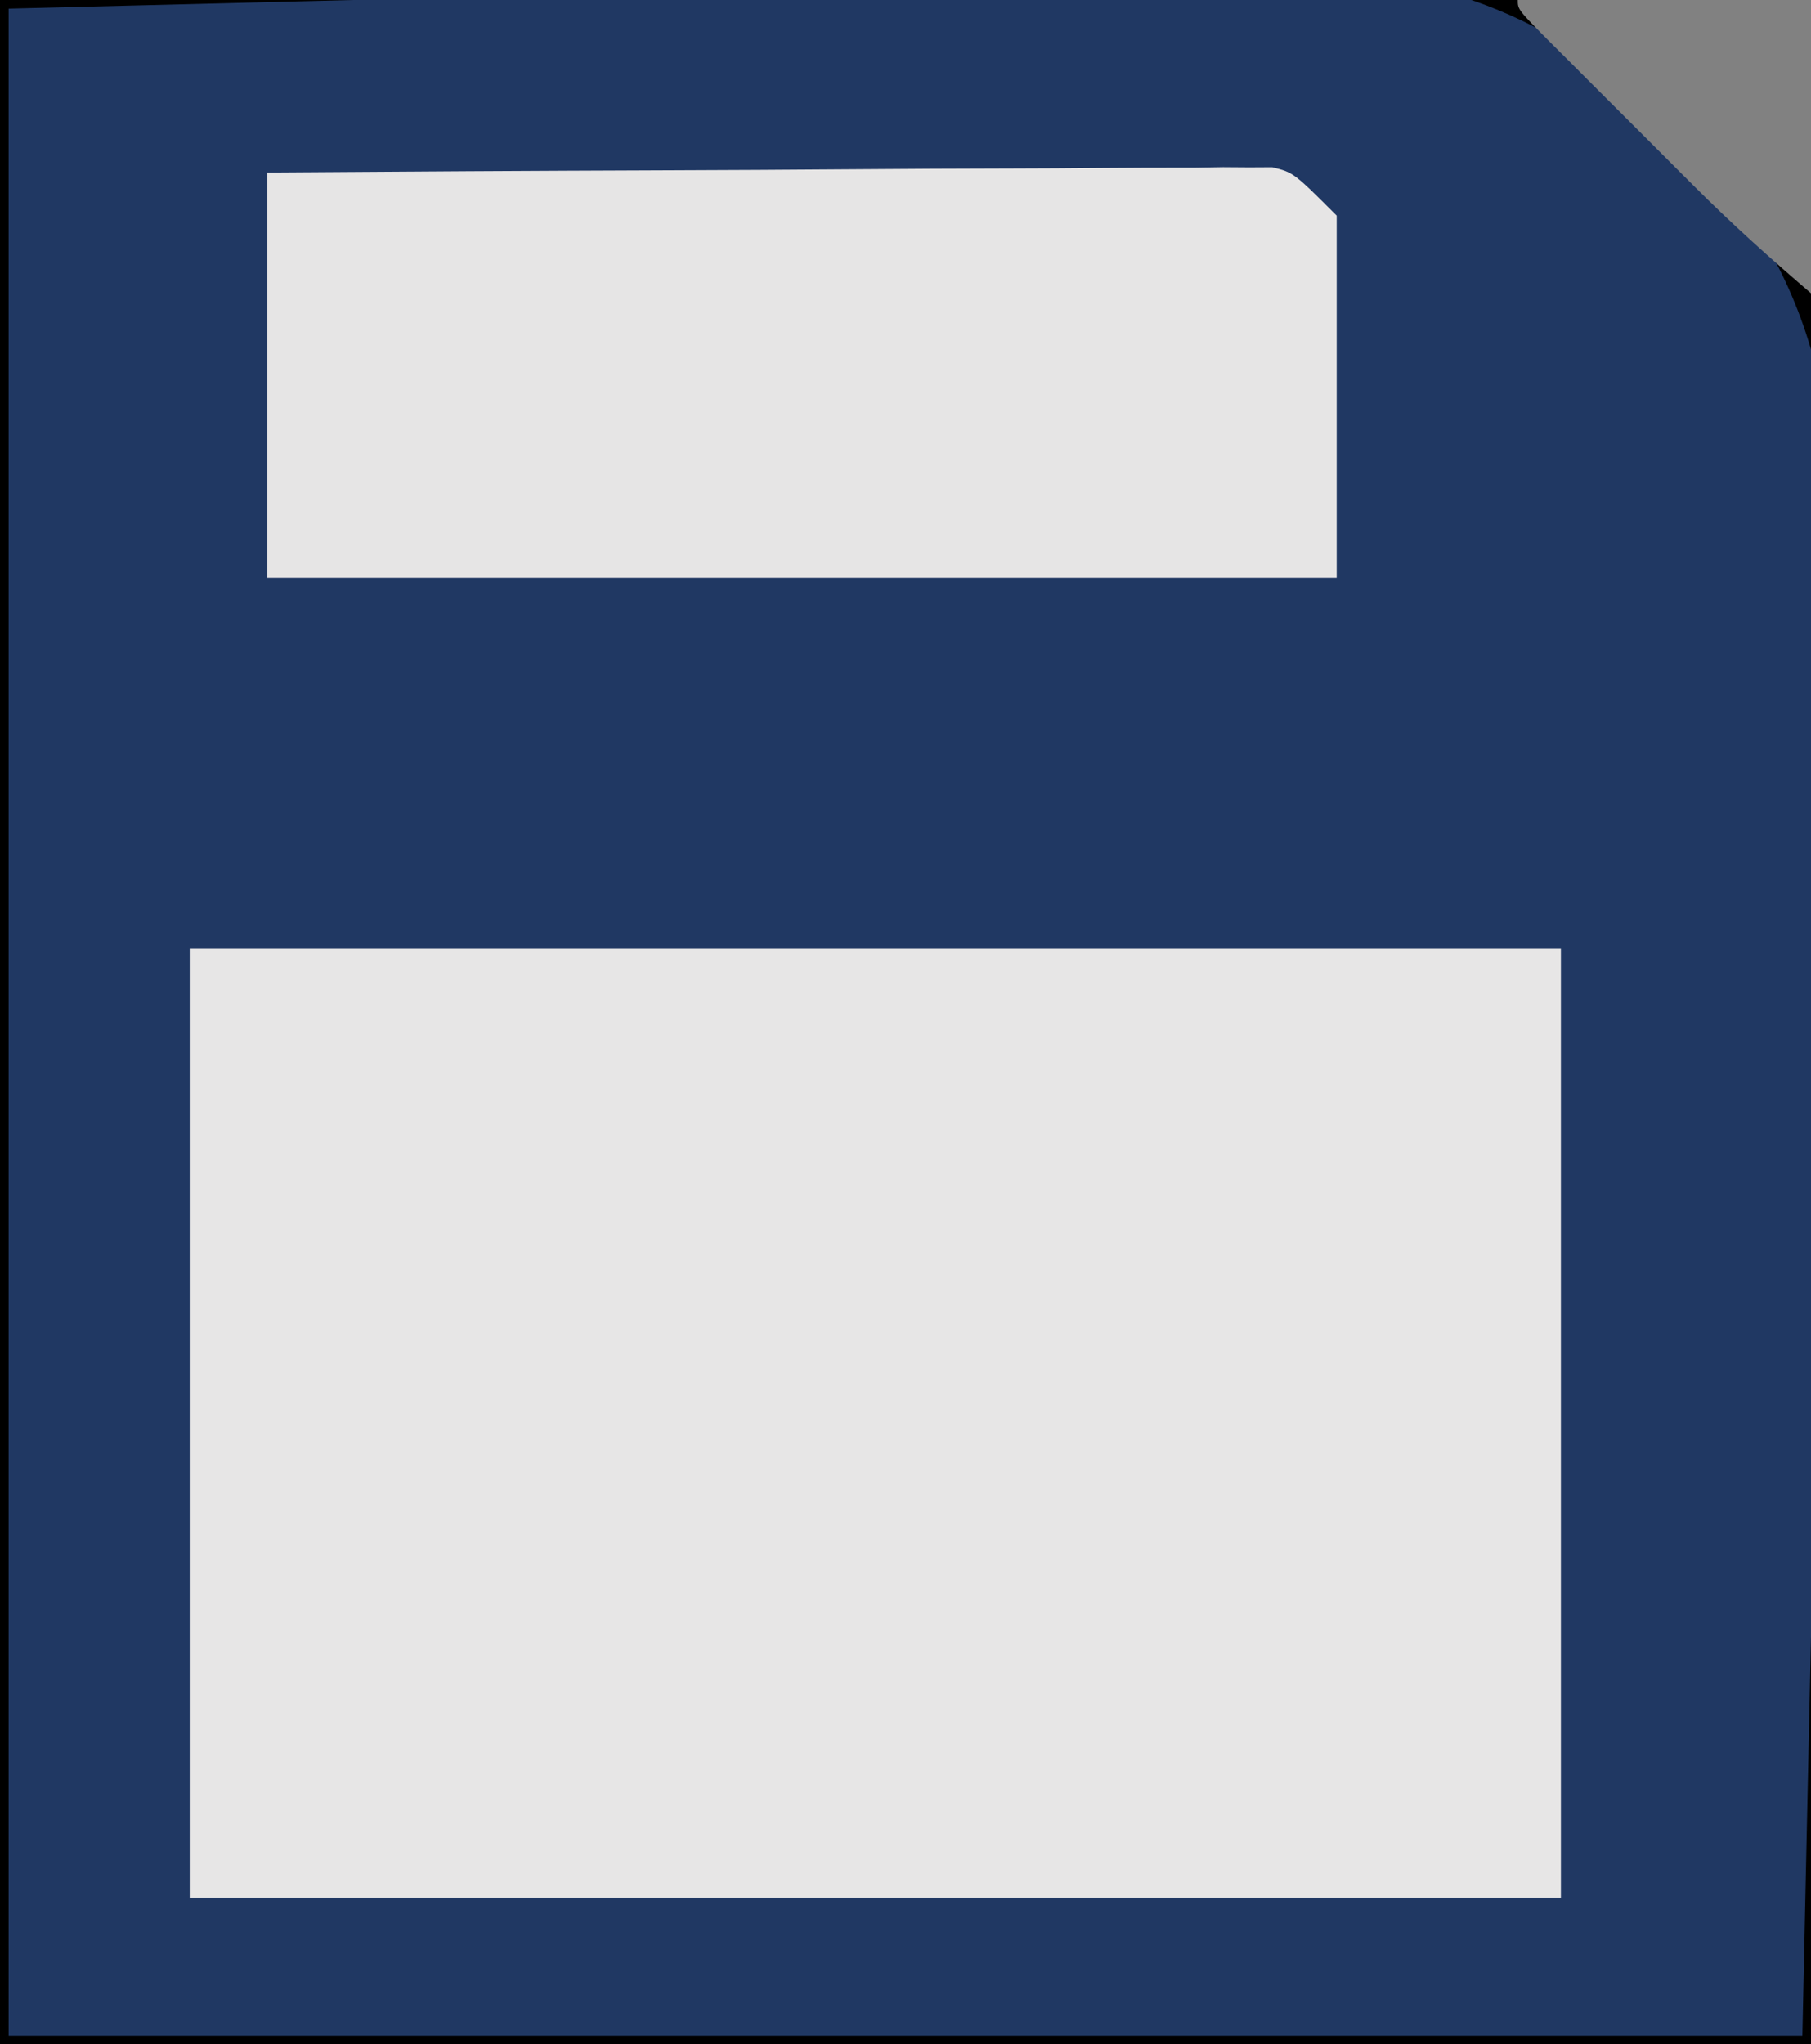 <?xml version="1.0" encoding="UTF-8"?>
<svg version="1.1" xmlns="http://www.w3.org/2000/svg" width="210" height="237">
<path d="M0 0 C69.3 0 138.6 0 210 0 C210 78.21 210 156.42 210 237 C140.7 237 71.4 237 0 237 C0 158.79 0 80.58 0 0 Z " fill="#203863" transform="translate(0,0)"/>
<path d="M0 0 C52.47 0 104.94 0 159 0 C159 36.3 159 72.6 159 110 C106.53 110 54.06 110 0 110 C0 73.7 0 37.4 0 0 Z " fill="#E7E6E6" transform="translate(22,110)"/>
<path d="M0 0 C15.429 -0.113 30.858 -0.205 46.288 -0.259 C53.452 -0.285 60.616 -0.32 67.781 -0.377 C74.025 -0.427 80.27 -0.459 86.515 -0.47 C89.821 -0.477 93.127 -0.495 96.433 -0.529 C100.125 -0.565 103.816 -0.57 107.509 -0.568 C109.151 -0.595 109.151 -0.595 110.826 -0.622 C112.338 -0.612 112.338 -0.612 113.881 -0.601 C114.754 -0.606 115.627 -0.61 116.526 -0.615 C119 0 119 0 124 5 C124 18.86 124 32.72 124 47 C83.08 47 42.16 47 0 47 C0 31.49 0 15.98 0 0 Z " fill="#E6E5E5" transform="translate(31,20)"/>
<path d="M0 0 C69.3 0 138.6 0 210 0 C210 78.21 210 156.42 210 237 C140.7 237 71.4 237 0 237 C0 158.79 0 80.58 0 0 Z M1 1 C1 78.55 1 156.1 1 236 C69.64 236 138.28 236 209 236 C209.701 203.536 210.403 171.072 211.125 137.625 C211.435 127.441 211.744 117.257 212.063 106.764 C212.177 97.495 212.177 97.495 212.245 88.225 C212.276 84.146 212.402 80.082 212.59 76.007 C213.524 54.746 213.065 36.643 198.708 19.796 C186.424 6.462 173.525 -1.966 155.167 -2.86 C148.861 -3.031 142.594 -2.781 136.298 -2.444 C131.983 -2.245 127.675 -2.241 123.356 -2.217 C110.858 -2.04 98.366 -1.566 85.875 -1.125 C57.866 -0.424 29.858 0.278 1 1 Z " fill="#000000" transform="translate(0,0)"/>
<path d="M0 0 C11.22 0 22.44 0 34 0 C34 11.22 34 22.44 34 34 C29.28 29.955 24.781 25.93 20.41 21.543 C19.821 20.955 19.231 20.366 18.624 19.76 C17.394 18.53 16.164 17.299 14.936 16.067 C13.047 14.172 11.151 12.282 9.256 10.393 C8.057 9.193 6.858 7.993 5.66 6.793 C5.092 6.226 4.523 5.66 3.937 5.076 C0 1.115 0 1.115 0 0 Z " fill="#818181" transform="translate(176,0)"/>
</svg>
